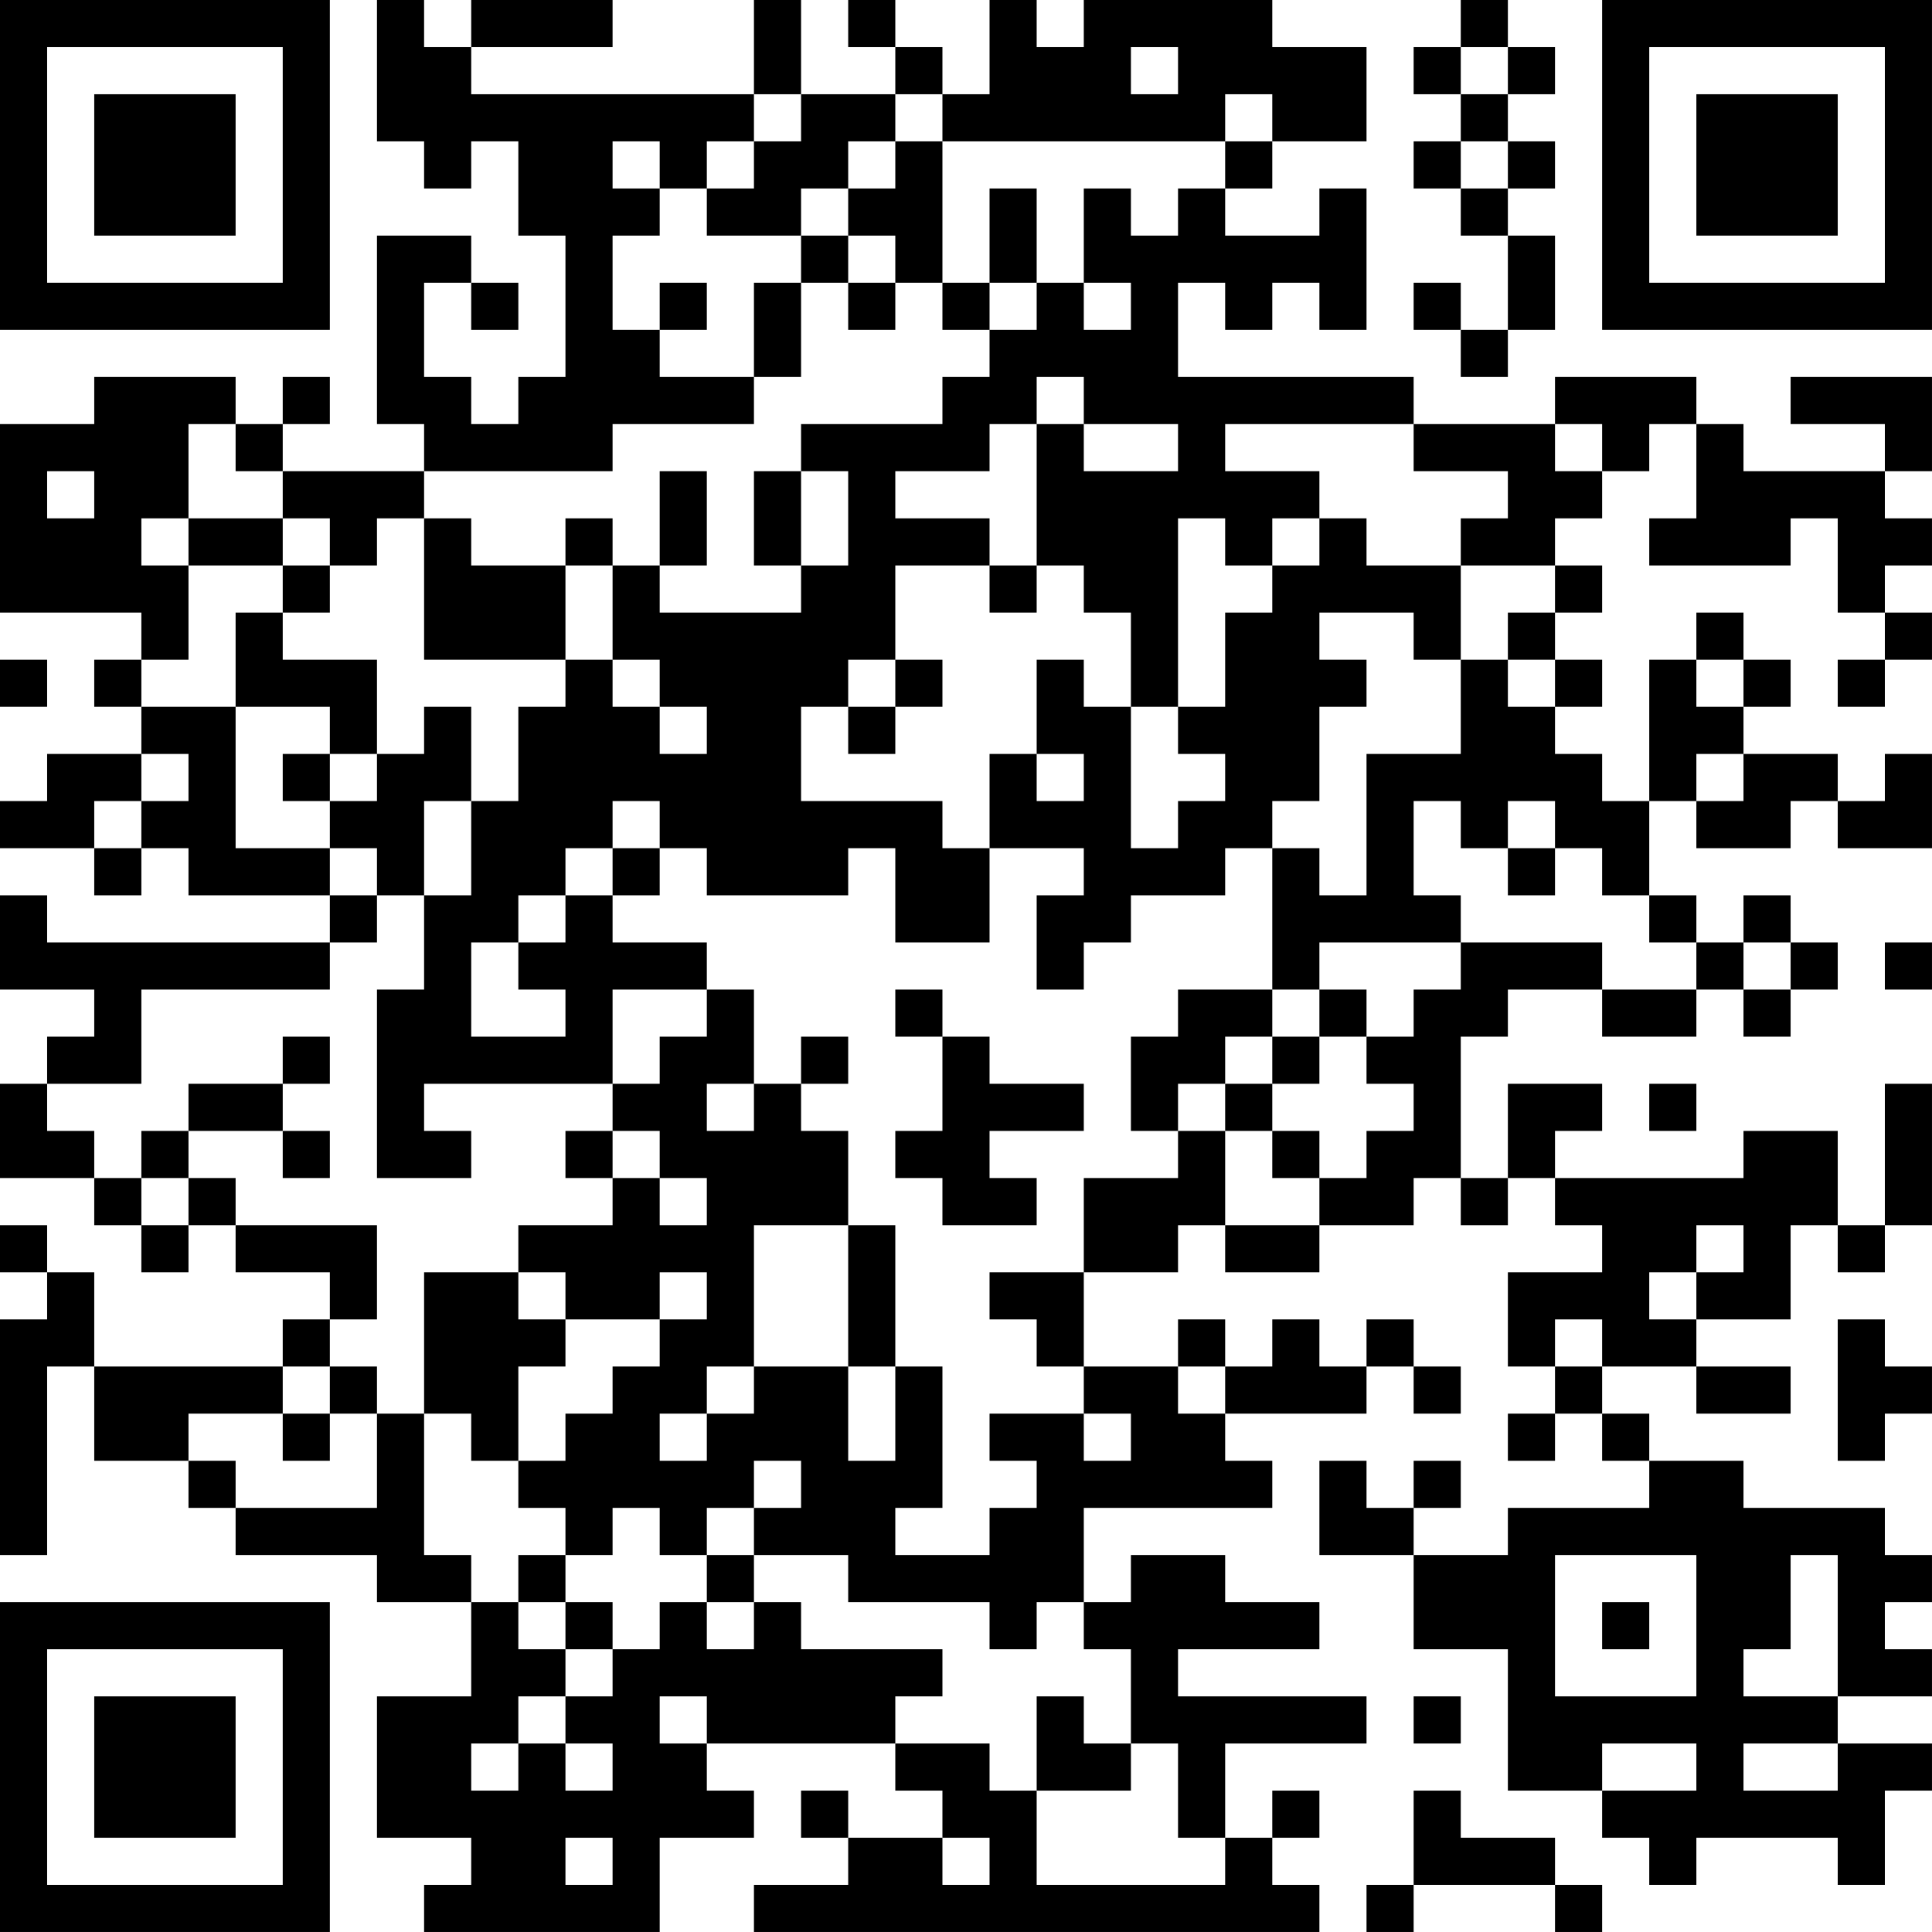 <?xml version="1.0" encoding="UTF-8"?>
<svg xmlns="http://www.w3.org/2000/svg" version="1.1" width="200" height="200" viewBox="0 0 200 200"><rect x="0" y="0" width="200" height="200" fill="#ffffff"/><g transform="scale(4.878)"><g transform="translate(0,0)"><path fill-rule="evenodd" d="M8 0L8 3L9 3L9 4L10 4L10 3L11 3L11 5L12 5L12 8L11 8L11 9L10 9L10 8L9 8L9 6L10 6L10 7L11 7L11 6L10 6L10 5L8 5L8 9L9 9L9 10L6 10L6 9L7 9L7 8L6 8L6 9L5 9L5 8L2 8L2 9L0 9L0 13L3 13L3 14L2 14L2 15L3 15L3 16L1 16L1 17L0 17L0 18L2 18L2 19L3 19L3 18L4 18L4 19L7 19L7 20L1 20L1 19L0 19L0 21L2 21L2 22L1 22L1 23L0 23L0 25L2 25L2 26L3 26L3 27L4 27L4 26L5 26L5 27L7 27L7 28L6 28L6 29L2 29L2 27L1 27L1 26L0 26L0 27L1 27L1 28L0 28L0 33L1 33L1 29L2 29L2 31L4 31L4 32L5 32L5 33L8 33L8 34L10 34L10 36L8 36L8 39L10 39L10 40L9 40L9 41L14 41L14 39L16 39L16 38L15 38L15 37L19 37L19 38L20 38L20 39L18 39L18 38L17 38L17 39L18 39L18 40L16 40L16 41L28 41L28 40L27 40L27 39L28 39L28 38L27 38L27 39L26 39L26 37L29 37L29 36L25 36L25 35L28 35L28 34L26 34L26 33L24 33L24 34L23 34L23 32L27 32L27 31L26 31L26 30L29 30L29 29L30 29L30 30L31 30L31 29L30 29L30 28L29 28L29 29L28 29L28 28L27 28L27 29L26 29L26 28L25 28L25 29L23 29L23 27L25 27L25 26L26 26L26 27L28 27L28 26L30 26L30 25L31 25L31 26L32 26L32 25L33 25L33 26L34 26L34 27L32 27L32 29L33 29L33 30L32 30L32 31L33 31L33 30L34 30L34 31L35 31L35 32L32 32L32 33L30 33L30 32L31 32L31 31L30 31L30 32L29 32L29 31L28 31L28 33L30 33L30 35L32 35L32 38L34 38L34 39L35 39L35 40L36 40L36 39L39 39L39 40L40 40L40 38L41 38L41 37L39 37L39 36L41 36L41 35L40 35L40 34L41 34L41 33L40 33L40 32L37 32L37 31L35 31L35 30L34 30L34 29L36 29L36 30L38 30L38 29L36 29L36 28L38 28L38 26L39 26L39 27L40 27L40 26L41 26L41 23L40 23L40 26L39 26L39 24L37 24L37 25L33 25L33 24L34 24L34 23L32 23L32 25L31 25L31 22L32 22L32 21L34 21L34 22L36 22L36 21L37 21L37 22L38 22L38 21L39 21L39 20L38 20L38 19L37 19L37 20L36 20L36 19L35 19L35 17L36 17L36 18L38 18L38 17L39 17L39 18L41 18L41 16L40 16L40 17L39 17L39 16L37 16L37 15L38 15L38 14L37 14L37 13L36 13L36 14L35 14L35 17L34 17L34 16L33 16L33 15L34 15L34 14L33 14L33 13L34 13L34 12L33 12L33 11L34 11L34 10L35 10L35 9L36 9L36 11L35 11L35 12L38 12L38 11L39 11L39 13L40 13L40 14L39 14L39 15L40 15L40 14L41 14L41 13L40 13L40 12L41 12L41 11L40 11L40 10L41 10L41 8L38 8L38 9L40 9L40 10L37 10L37 9L36 9L36 8L33 8L33 9L30 9L30 8L25 8L25 6L26 6L26 7L27 7L27 6L28 6L28 7L29 7L29 4L28 4L28 5L26 5L26 4L27 4L27 3L29 3L29 1L27 1L27 0L23 0L23 1L22 1L22 0L21 0L21 2L20 2L20 1L19 1L19 0L18 0L18 1L19 1L19 2L17 2L17 0L16 0L16 2L10 2L10 1L13 1L13 0L10 0L10 1L9 1L9 0ZM31 0L31 1L30 1L30 2L31 2L31 3L30 3L30 4L31 4L31 5L32 5L32 7L31 7L31 6L30 6L30 7L31 7L31 8L32 8L32 7L33 7L33 5L32 5L32 4L33 4L33 3L32 3L32 2L33 2L33 1L32 1L32 0ZM24 1L24 2L25 2L25 1ZM31 1L31 2L32 2L32 1ZM16 2L16 3L15 3L15 4L14 4L14 3L13 3L13 4L14 4L14 5L13 5L13 7L14 7L14 8L16 8L16 9L13 9L13 10L9 10L9 11L8 11L8 12L7 12L7 11L6 11L6 10L5 10L5 9L4 9L4 11L3 11L3 12L4 12L4 14L3 14L3 15L5 15L5 18L7 18L7 19L8 19L8 20L7 20L7 21L3 21L3 23L1 23L1 24L2 24L2 25L3 25L3 26L4 26L4 25L5 25L5 26L8 26L8 28L7 28L7 29L6 29L6 30L4 30L4 31L5 31L5 32L8 32L8 30L9 30L9 33L10 33L10 34L11 34L11 35L12 35L12 36L11 36L11 37L10 37L10 38L11 38L11 37L12 37L12 38L13 38L13 37L12 37L12 36L13 36L13 35L14 35L14 34L15 34L15 35L16 35L16 34L17 34L17 35L20 35L20 36L19 36L19 37L21 37L21 38L22 38L22 40L26 40L26 39L25 39L25 37L24 37L24 35L23 35L23 34L22 34L22 35L21 35L21 34L18 34L18 33L16 33L16 32L17 32L17 31L16 31L16 32L15 32L15 33L14 33L14 32L13 32L13 33L12 33L12 32L11 32L11 31L12 31L12 30L13 30L13 29L14 29L14 28L15 28L15 27L14 27L14 28L12 28L12 27L11 27L11 26L13 26L13 25L14 25L14 26L15 26L15 25L14 25L14 24L13 24L13 23L14 23L14 22L15 22L15 21L16 21L16 23L15 23L15 24L16 24L16 23L17 23L17 24L18 24L18 26L16 26L16 29L15 29L15 30L14 30L14 31L15 31L15 30L16 30L16 29L18 29L18 31L19 31L19 29L20 29L20 32L19 32L19 33L21 33L21 32L22 32L22 31L21 31L21 30L23 30L23 31L24 31L24 30L23 30L23 29L22 29L22 28L21 28L21 27L23 27L23 25L25 25L25 24L26 24L26 26L28 26L28 25L29 25L29 24L30 24L30 23L29 23L29 22L30 22L30 21L31 21L31 20L34 20L34 21L36 21L36 20L35 20L35 19L34 19L34 18L33 18L33 17L32 17L32 18L31 18L31 17L30 17L30 19L31 19L31 20L28 20L28 21L27 21L27 18L28 18L28 19L29 19L29 16L31 16L31 14L32 14L32 15L33 15L33 14L32 14L32 13L33 13L33 12L31 12L31 11L32 11L32 10L30 10L30 9L26 9L26 10L28 10L28 11L27 11L27 12L26 12L26 11L25 11L25 15L24 15L24 13L23 13L23 12L22 12L22 9L23 9L23 10L25 10L25 9L23 9L23 8L22 8L22 9L21 9L21 10L19 10L19 11L21 11L21 12L19 12L19 14L18 14L18 15L17 15L17 17L20 17L20 18L21 18L21 20L19 20L19 18L18 18L18 19L15 19L15 18L14 18L14 17L13 17L13 18L12 18L12 19L11 19L11 20L10 20L10 22L12 22L12 21L11 21L11 20L12 20L12 19L13 19L13 20L15 20L15 21L13 21L13 23L9 23L9 24L10 24L10 25L8 25L8 21L9 21L9 19L10 19L10 17L11 17L11 15L12 15L12 14L13 14L13 15L14 15L14 16L15 16L15 15L14 15L14 14L13 14L13 12L14 12L14 13L17 13L17 12L18 12L18 10L17 10L17 9L20 9L20 8L21 8L21 7L22 7L22 6L23 6L23 7L24 7L24 6L23 6L23 4L24 4L24 5L25 5L25 4L26 4L26 3L27 3L27 2L26 2L26 3L20 3L20 2L19 2L19 3L18 3L18 4L17 4L17 5L15 5L15 4L16 4L16 3L17 3L17 2ZM19 3L19 4L18 4L18 5L17 5L17 6L16 6L16 8L17 8L17 6L18 6L18 7L19 7L19 6L20 6L20 7L21 7L21 6L22 6L22 4L21 4L21 6L20 6L20 3ZM31 3L31 4L32 4L32 3ZM18 5L18 6L19 6L19 5ZM14 6L14 7L15 7L15 6ZM33 9L33 10L34 10L34 9ZM1 10L1 11L2 11L2 10ZM14 10L14 12L15 12L15 10ZM16 10L16 12L17 12L17 10ZM4 11L4 12L6 12L6 13L5 13L5 15L7 15L7 16L6 16L6 17L7 17L7 18L8 18L8 19L9 19L9 17L10 17L10 15L9 15L9 16L8 16L8 14L6 14L6 13L7 13L7 12L6 12L6 11ZM9 11L9 14L12 14L12 12L13 12L13 11L12 11L12 12L10 12L10 11ZM28 11L28 12L27 12L27 13L26 13L26 15L25 15L25 16L26 16L26 17L25 17L25 18L24 18L24 15L23 15L23 14L22 14L22 16L21 16L21 18L23 18L23 19L22 19L22 21L23 21L23 20L24 20L24 19L26 19L26 18L27 18L27 17L28 17L28 15L29 15L29 14L28 14L28 13L30 13L30 14L31 14L31 12L29 12L29 11ZM21 12L21 13L22 13L22 12ZM0 14L0 15L1 15L1 14ZM19 14L19 15L18 15L18 16L19 16L19 15L20 15L20 14ZM36 14L36 15L37 15L37 14ZM3 16L3 17L2 17L2 18L3 18L3 17L4 17L4 16ZM7 16L7 17L8 17L8 16ZM22 16L22 17L23 17L23 16ZM36 16L36 17L37 17L37 16ZM13 18L13 19L14 19L14 18ZM32 18L32 19L33 19L33 18ZM37 20L37 21L38 21L38 20ZM40 20L40 21L41 21L41 20ZM19 21L19 22L20 22L20 24L19 24L19 25L20 25L20 26L22 26L22 25L21 25L21 24L23 24L23 23L21 23L21 22L20 22L20 21ZM25 21L25 22L24 22L24 24L25 24L25 23L26 23L26 24L27 24L27 25L28 25L28 24L27 24L27 23L28 23L28 22L29 22L29 21L28 21L28 22L27 22L27 21ZM6 22L6 23L4 23L4 24L3 24L3 25L4 25L4 24L6 24L6 25L7 25L7 24L6 24L6 23L7 23L7 22ZM17 22L17 23L18 23L18 22ZM26 22L26 23L27 23L27 22ZM35 23L35 24L36 24L36 23ZM12 24L12 25L13 25L13 24ZM18 26L18 29L19 29L19 26ZM36 26L36 27L35 27L35 28L36 28L36 27L37 27L37 26ZM9 27L9 30L10 30L10 31L11 31L11 29L12 29L12 28L11 28L11 27ZM33 28L33 29L34 29L34 28ZM39 28L39 31L40 31L40 30L41 30L41 29L40 29L40 28ZM7 29L7 30L6 30L6 31L7 31L7 30L8 30L8 29ZM25 29L25 30L26 30L26 29ZM11 33L11 34L12 34L12 35L13 35L13 34L12 34L12 33ZM15 33L15 34L16 34L16 33ZM33 33L33 36L36 36L36 33ZM38 33L38 35L37 35L37 36L39 36L39 33ZM34 34L34 35L35 35L35 34ZM14 36L14 37L15 37L15 36ZM22 36L22 38L24 38L24 37L23 37L23 36ZM30 36L30 37L31 37L31 36ZM34 37L34 38L36 38L36 37ZM37 37L37 38L39 38L39 37ZM30 38L30 40L29 40L29 41L30 41L30 40L33 40L33 41L34 41L34 40L33 40L33 39L31 39L31 38ZM12 39L12 40L13 40L13 39ZM20 39L20 40L21 40L21 39ZM0 0L0 7L7 7L7 0ZM1 1L1 6L6 6L6 1ZM2 2L2 5L5 5L5 2ZM34 0L34 7L41 7L41 0ZM35 1L35 6L40 6L40 1ZM36 2L36 5L39 5L39 2ZM0 34L0 41L7 41L7 34ZM1 35L1 40L6 40L6 35ZM2 36L2 39L5 39L5 36Z" fill="#000000"/></g></g></svg>
